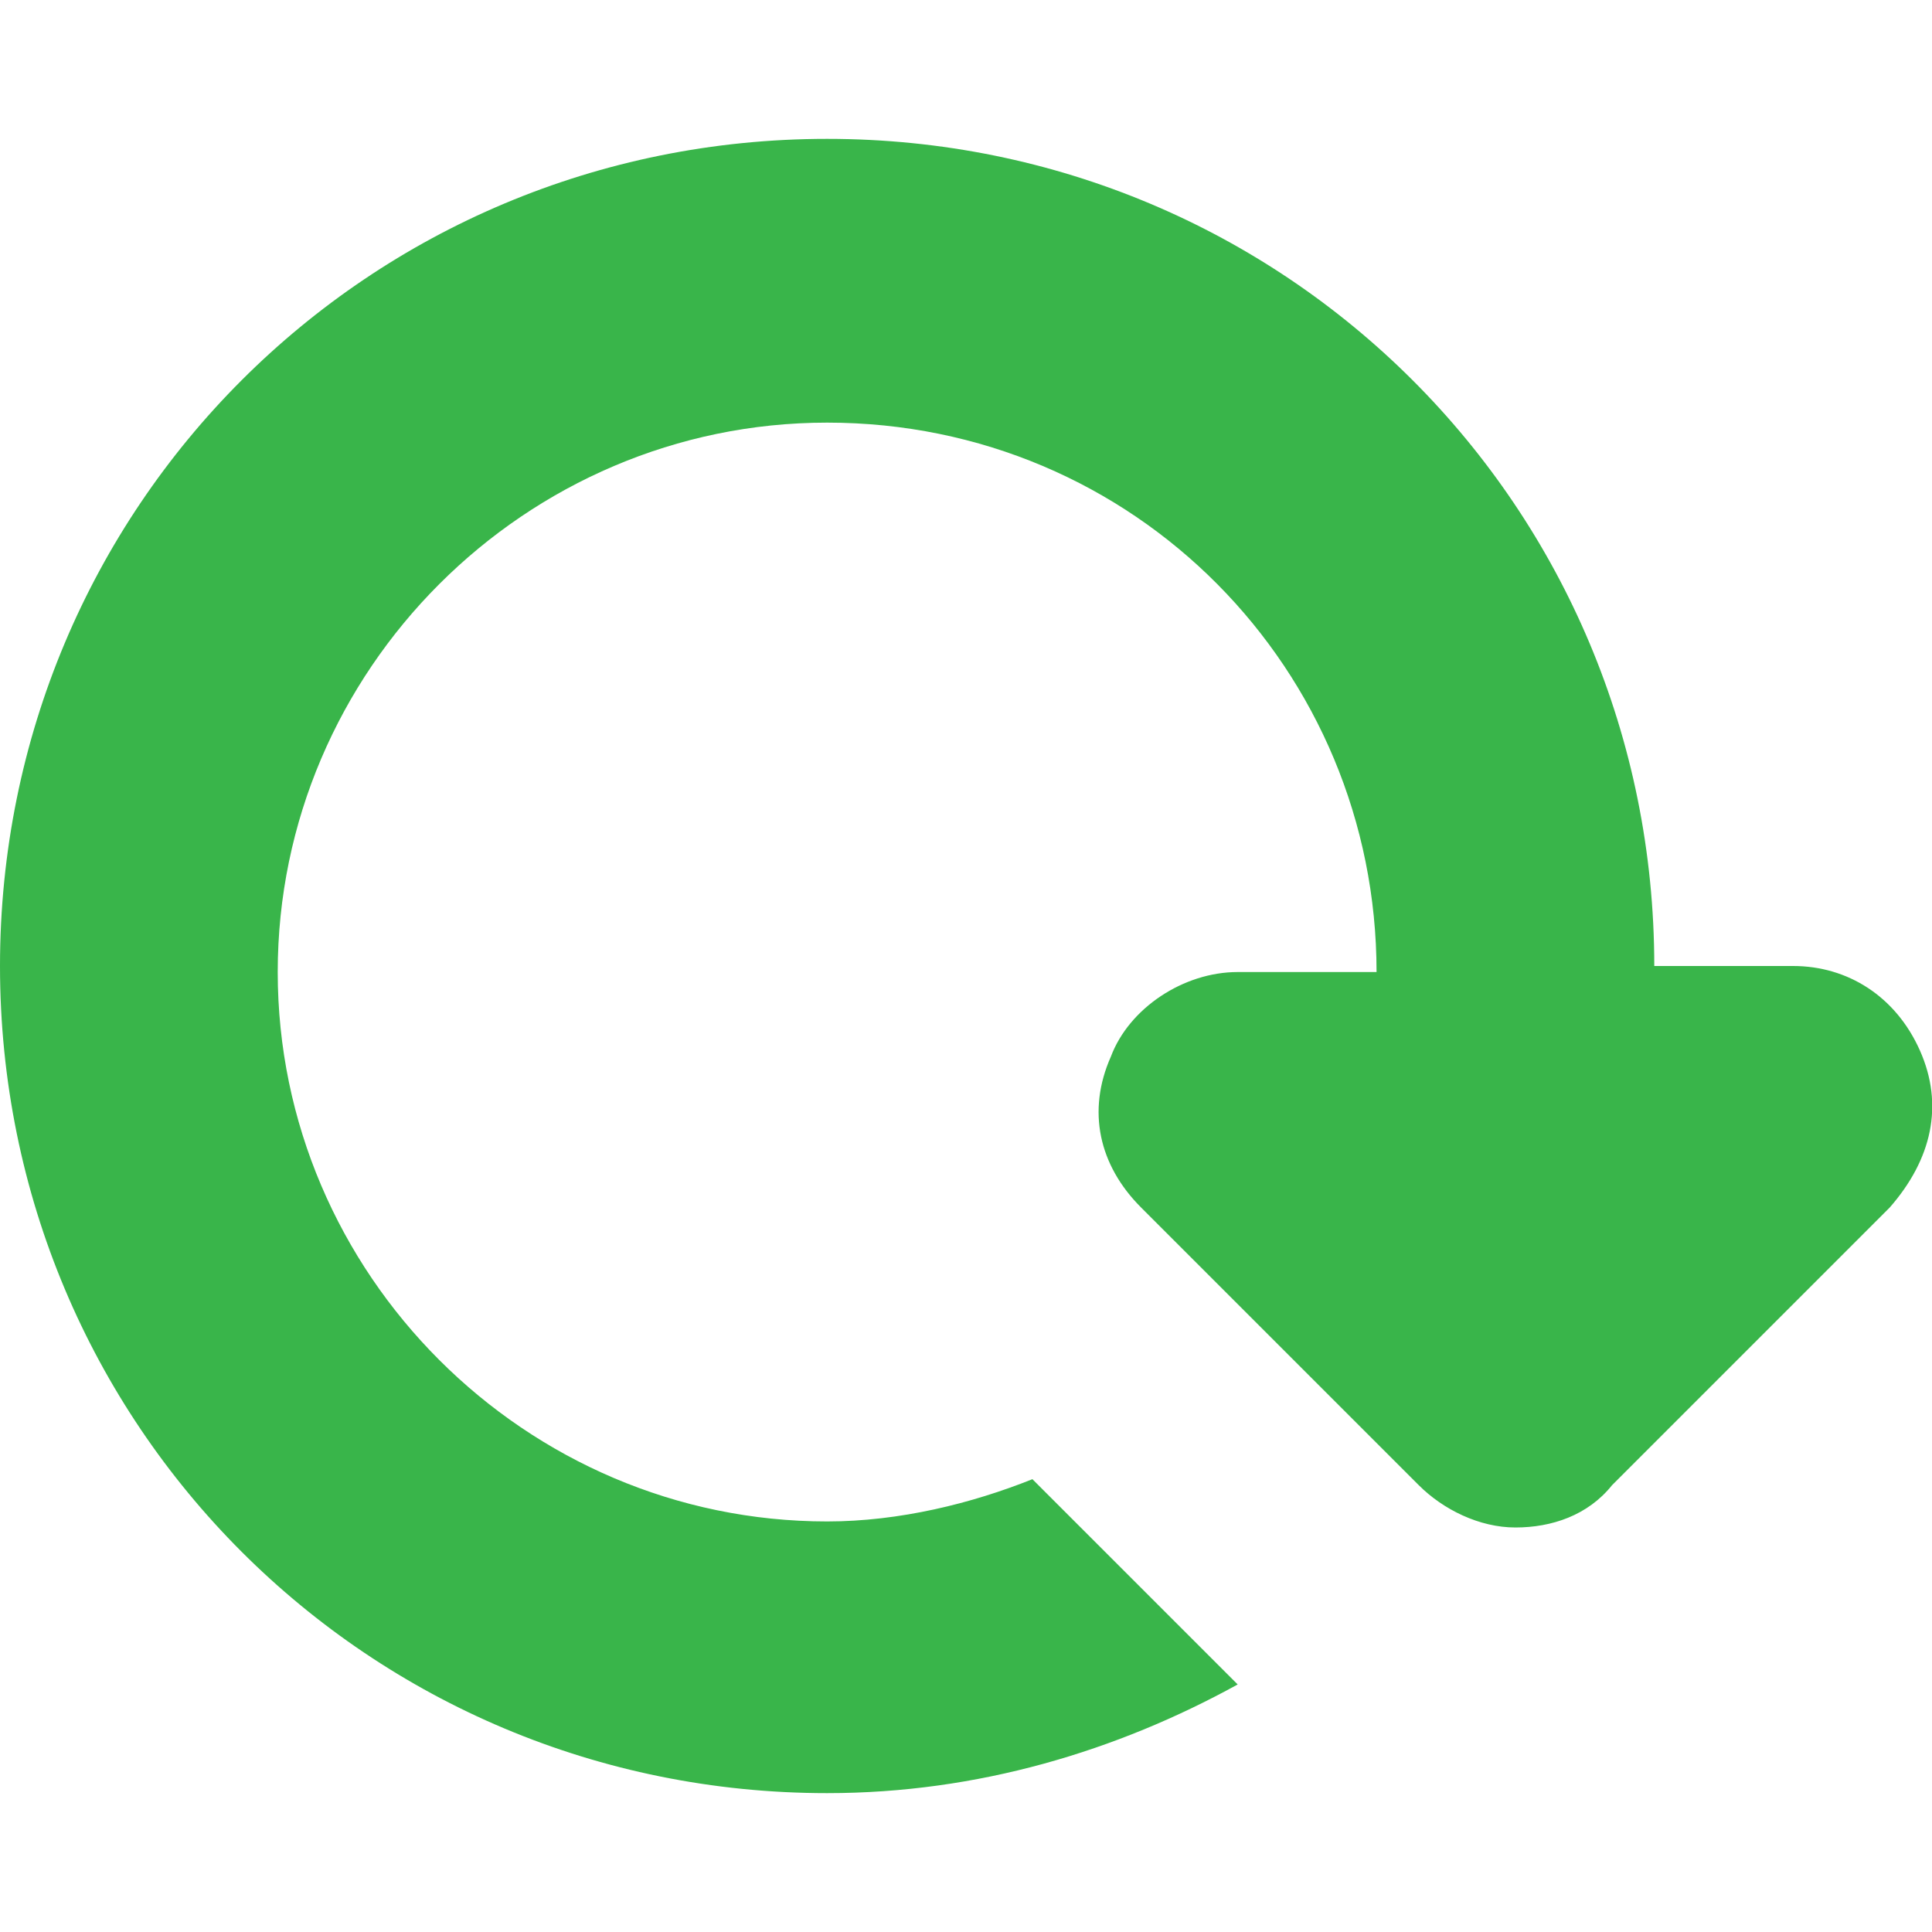 <svg enable-background="new 0 0 32 32" viewBox="0 0 32 32" xmlns="http://www.w3.org/2000/svg">
  <rect fill="none" height="32" width="32"/>
  <path d="m31.8 17.4c-.4-.9-1.2-1.4-2.1-1.4h-2.3c0-7.6-6.1-13.7-13.7-13.7s-13.7 6.1-13.7 13.7 6.1 13.7 13.7 13.7c2.5 0 4.8-.7 6.8-1.8l-3.4-3.4c-1 .4-2.2.7-3.4.7-5 0-9.1-4.1-9.1-9.1s4.1-9.1 9.1-9.1c5.1 0 9.1 4.1 9.1 9.1h-2.3c-.9 0-1.8.6-2.1 1.4-.4.9-.2 1.8.5 2.5l4.6 4.6c.4.4 1 .7 1.6.7s1.2-.2 1.6-.7l4.6-4.6c.7-.8.9-1.7.5-2.6z" fill="#39b54a"/>
</svg>
